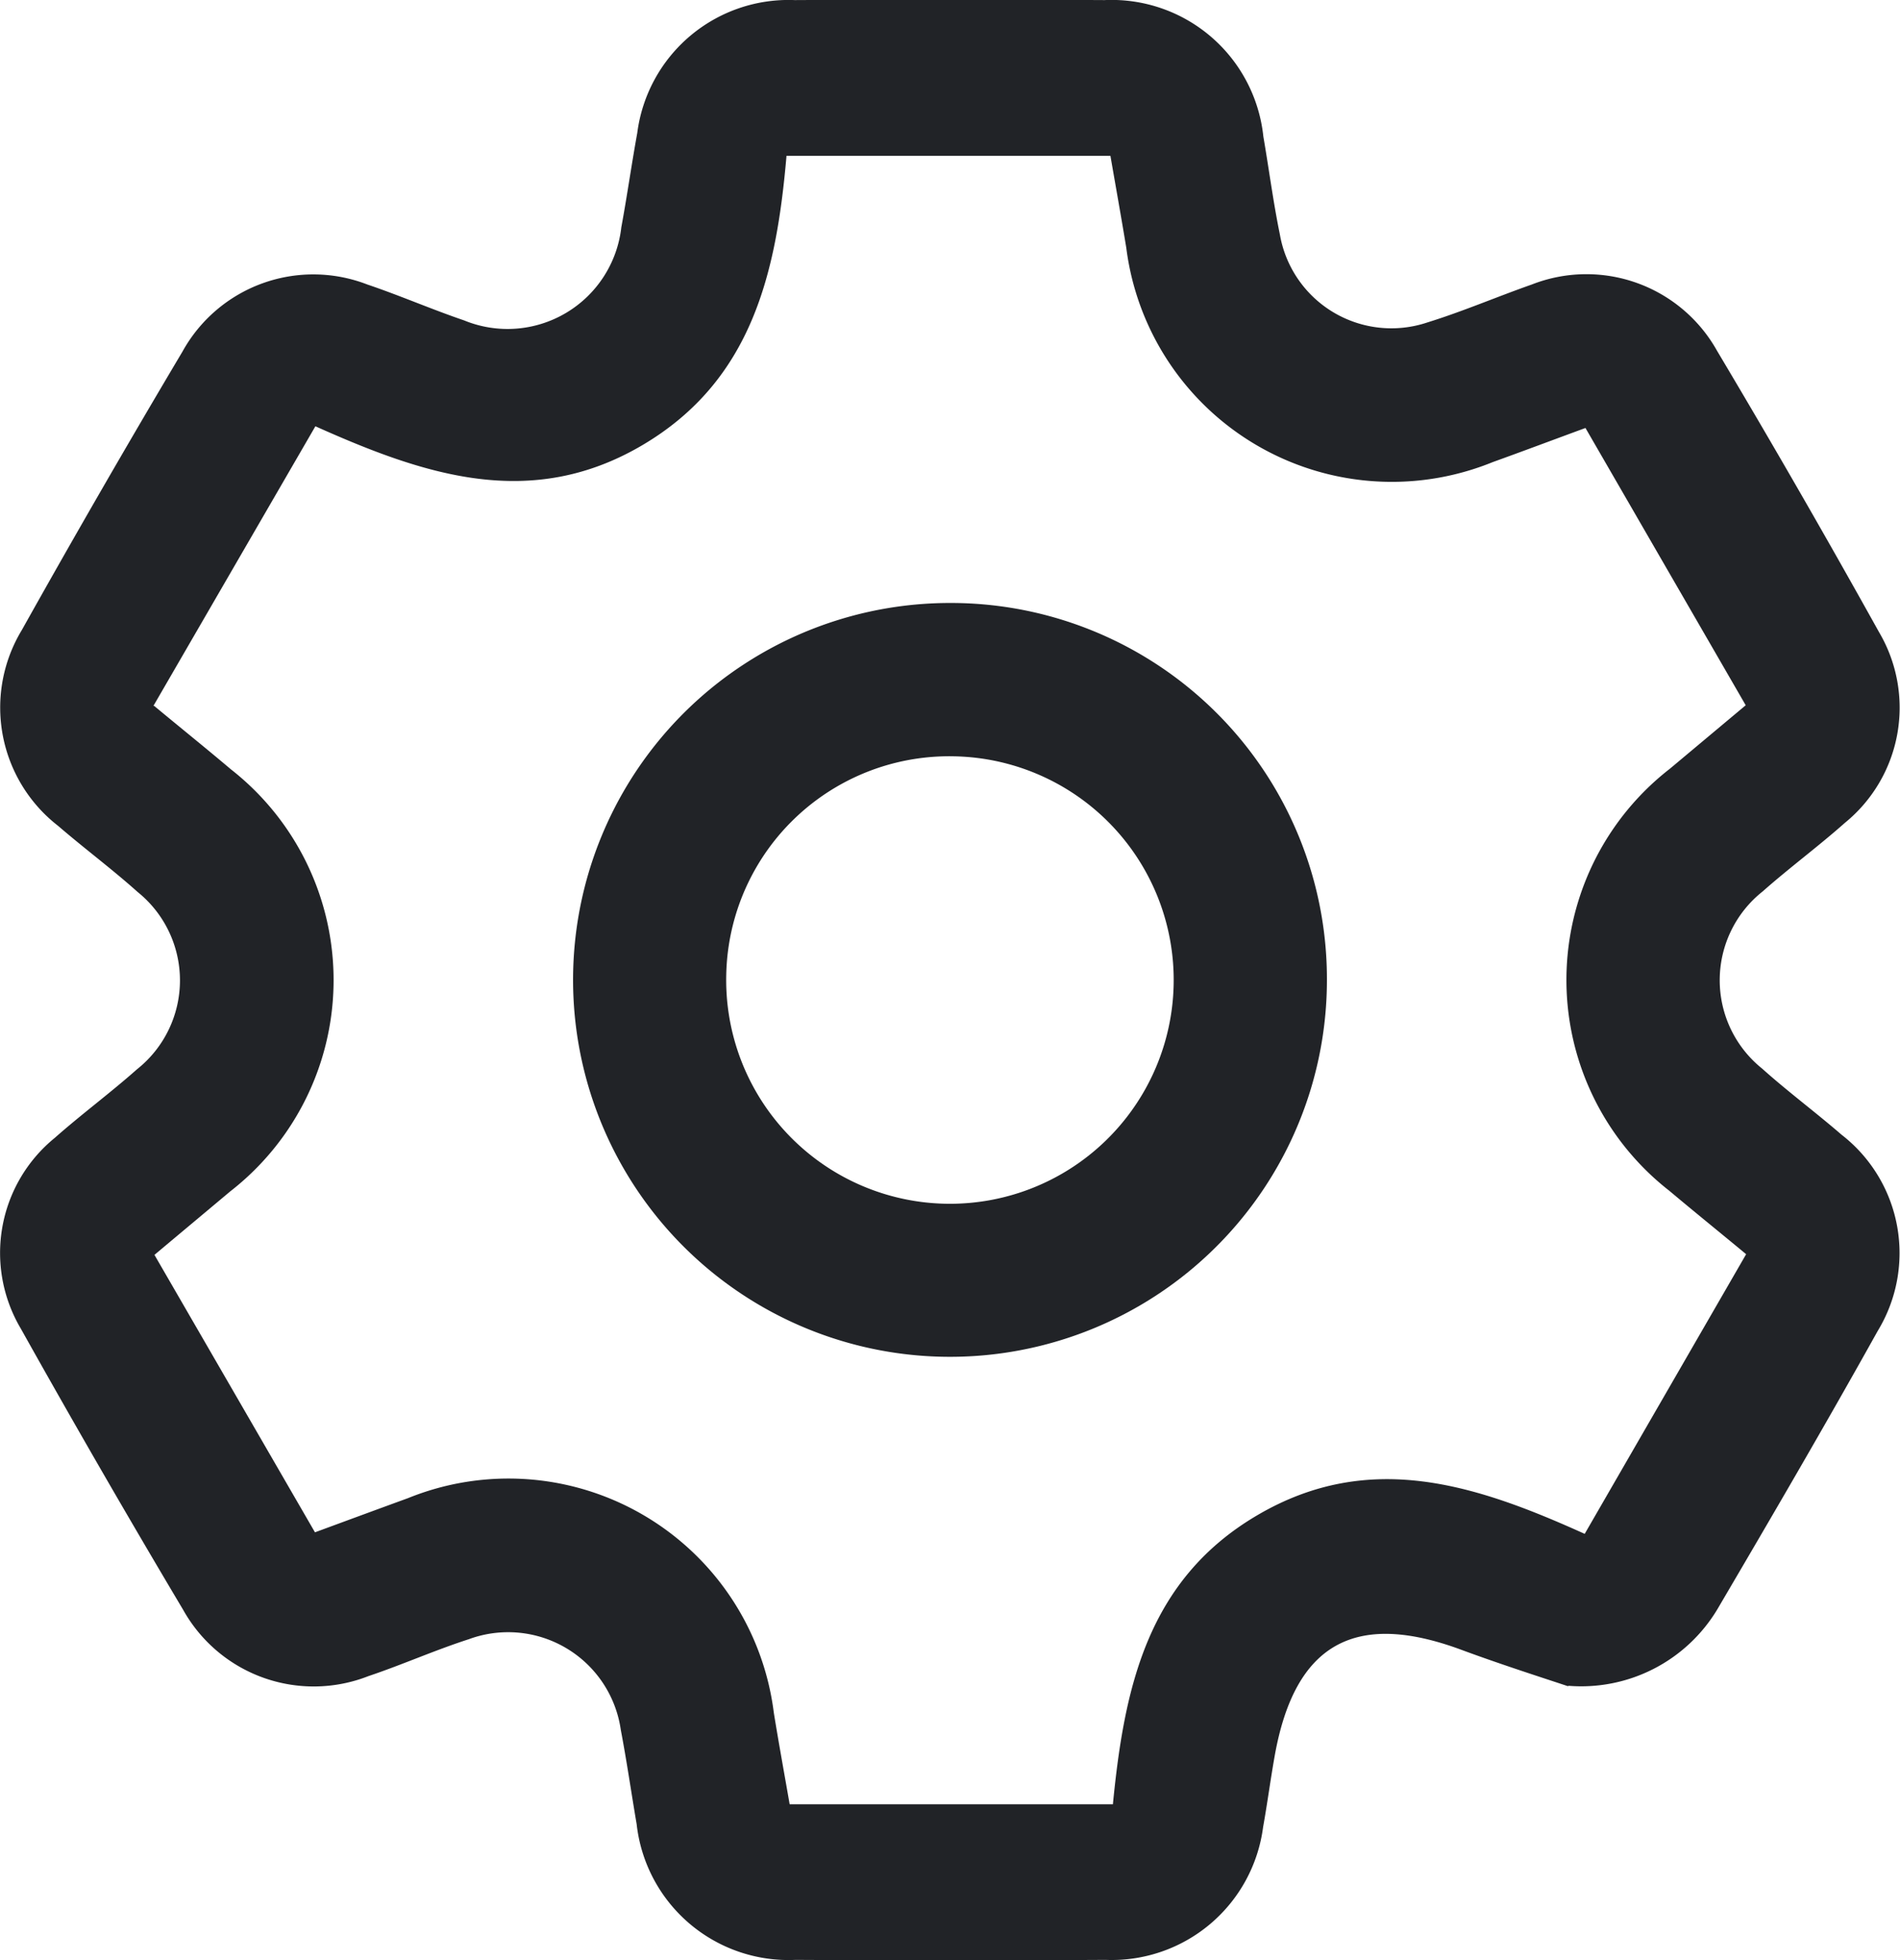 <svg xmlns="http://www.w3.org/2000/svg" xmlns:xlink="http://www.w3.org/1999/xlink" width="22.29" height="22.998" viewBox="0 0 22.29 22.998">
  <defs>
    <clipPath id="clip-path">
      <rect id="Rectangle_660" data-name="Rectangle 660" width="22.29" height="22.998" fill="#212327"/>
    </clipPath>
  </defs>
  <g id="Group_1583" data-name="Group 1583" clip-path="url(#clip-path)">
    <path id="Path_1344" data-name="Path 1344" d="M18.4,19.783c-.3-.1-.786-.255-1.259-.43-1.249-.462-1.951-.068-2.186,1.241-.05.28-.087.562-.137.841a1.791,1.791,0,0,1-1.848,1.557q-1.818.01-3.636,0A1.793,1.793,0,0,1,7.469,21.4c-.063-.369-.116-.739-.186-1.106A1.335,1.335,0,0,0,5.5,19.23c-.4.129-.782.3-1.178.433a1.755,1.755,0,0,1-2.174-.779q-.975-1.638-1.905-3.3a1.741,1.741,0,0,1,.4-2.236c.314-.278.652-.527.965-.805a1.331,1.331,0,0,0,.007-2.079c-.3-.269-.626-.511-.932-.775a1.757,1.757,0,0,1-.426-2.3q.92-1.644,1.883-3.264a1.754,1.754,0,0,1,2.17-.788c.382.129.753.291,1.135.421A1.343,1.343,0,0,0,7.289,2.666c.068-.368.12-.738.187-1.106A1.789,1.789,0,0,1,9.323,0q1.818-.01,3.636,0A1.79,1.79,0,0,1,14.821,1.6c.066.383.116.77.194,1.15a1.328,1.328,0,0,0,1.733,1.031c.413-.128.812-.3,1.222-.444a1.756,1.756,0,0,1,2.174.778q.976,1.638,1.9,3.3a1.743,1.743,0,0,1-.4,2.237c-.313.278-.651.527-.965.805a1.329,1.329,0,0,0-.006,2.079c.3.269.626.511.931.775a1.757,1.757,0,0,1,.426,2.3c-.613,1.1-1.245,2.182-1.881,3.265a1.862,1.862,0,0,1-1.753.9M1.808,8.28c.323.268.612.5.9.744A3.14,3.14,0,0,1,2.7,13.977c-.294.247-.589.493-.888.744l1.883,3.255c.391-.144.74-.273,1.089-.4a3.137,3.137,0,0,1,4.294,2.516c.059.363.125.725.186,1.075h3.792c.133-1.361.4-2.635,1.7-3.395,1.317-.77,2.566-.351,3.835.222l1.894-3.281c-.321-.266-.611-.5-.9-.743a3.137,3.137,0,0,1,.005-4.952l.89-.745L18.6,5.02c-.389.143-.737.274-1.087.4a3.14,3.14,0,0,1-4.3-2.515c-.06-.363-.125-.726-.186-1.078h-3.8c-.118,1.363-.4,2.633-1.69,3.394C6.223,5.995,4.973,5.57,3.7,5l-1.9,3.28" transform="translate(0 0.001)" fill="#212327"/>
    <path id="Path_1345" data-name="Path 1345" d="M83.754,83.242a4.422,4.422,0,1,1-4.418-4.417,4.412,4.412,0,0,1,4.418,4.417m-7.047-.053a2.625,2.625,0,1,0,2.674-2.565,2.616,2.616,0,0,0-2.674,2.565" transform="translate(-68.187 -71.751)" fill="#212327"/>
  </g>
</svg>

